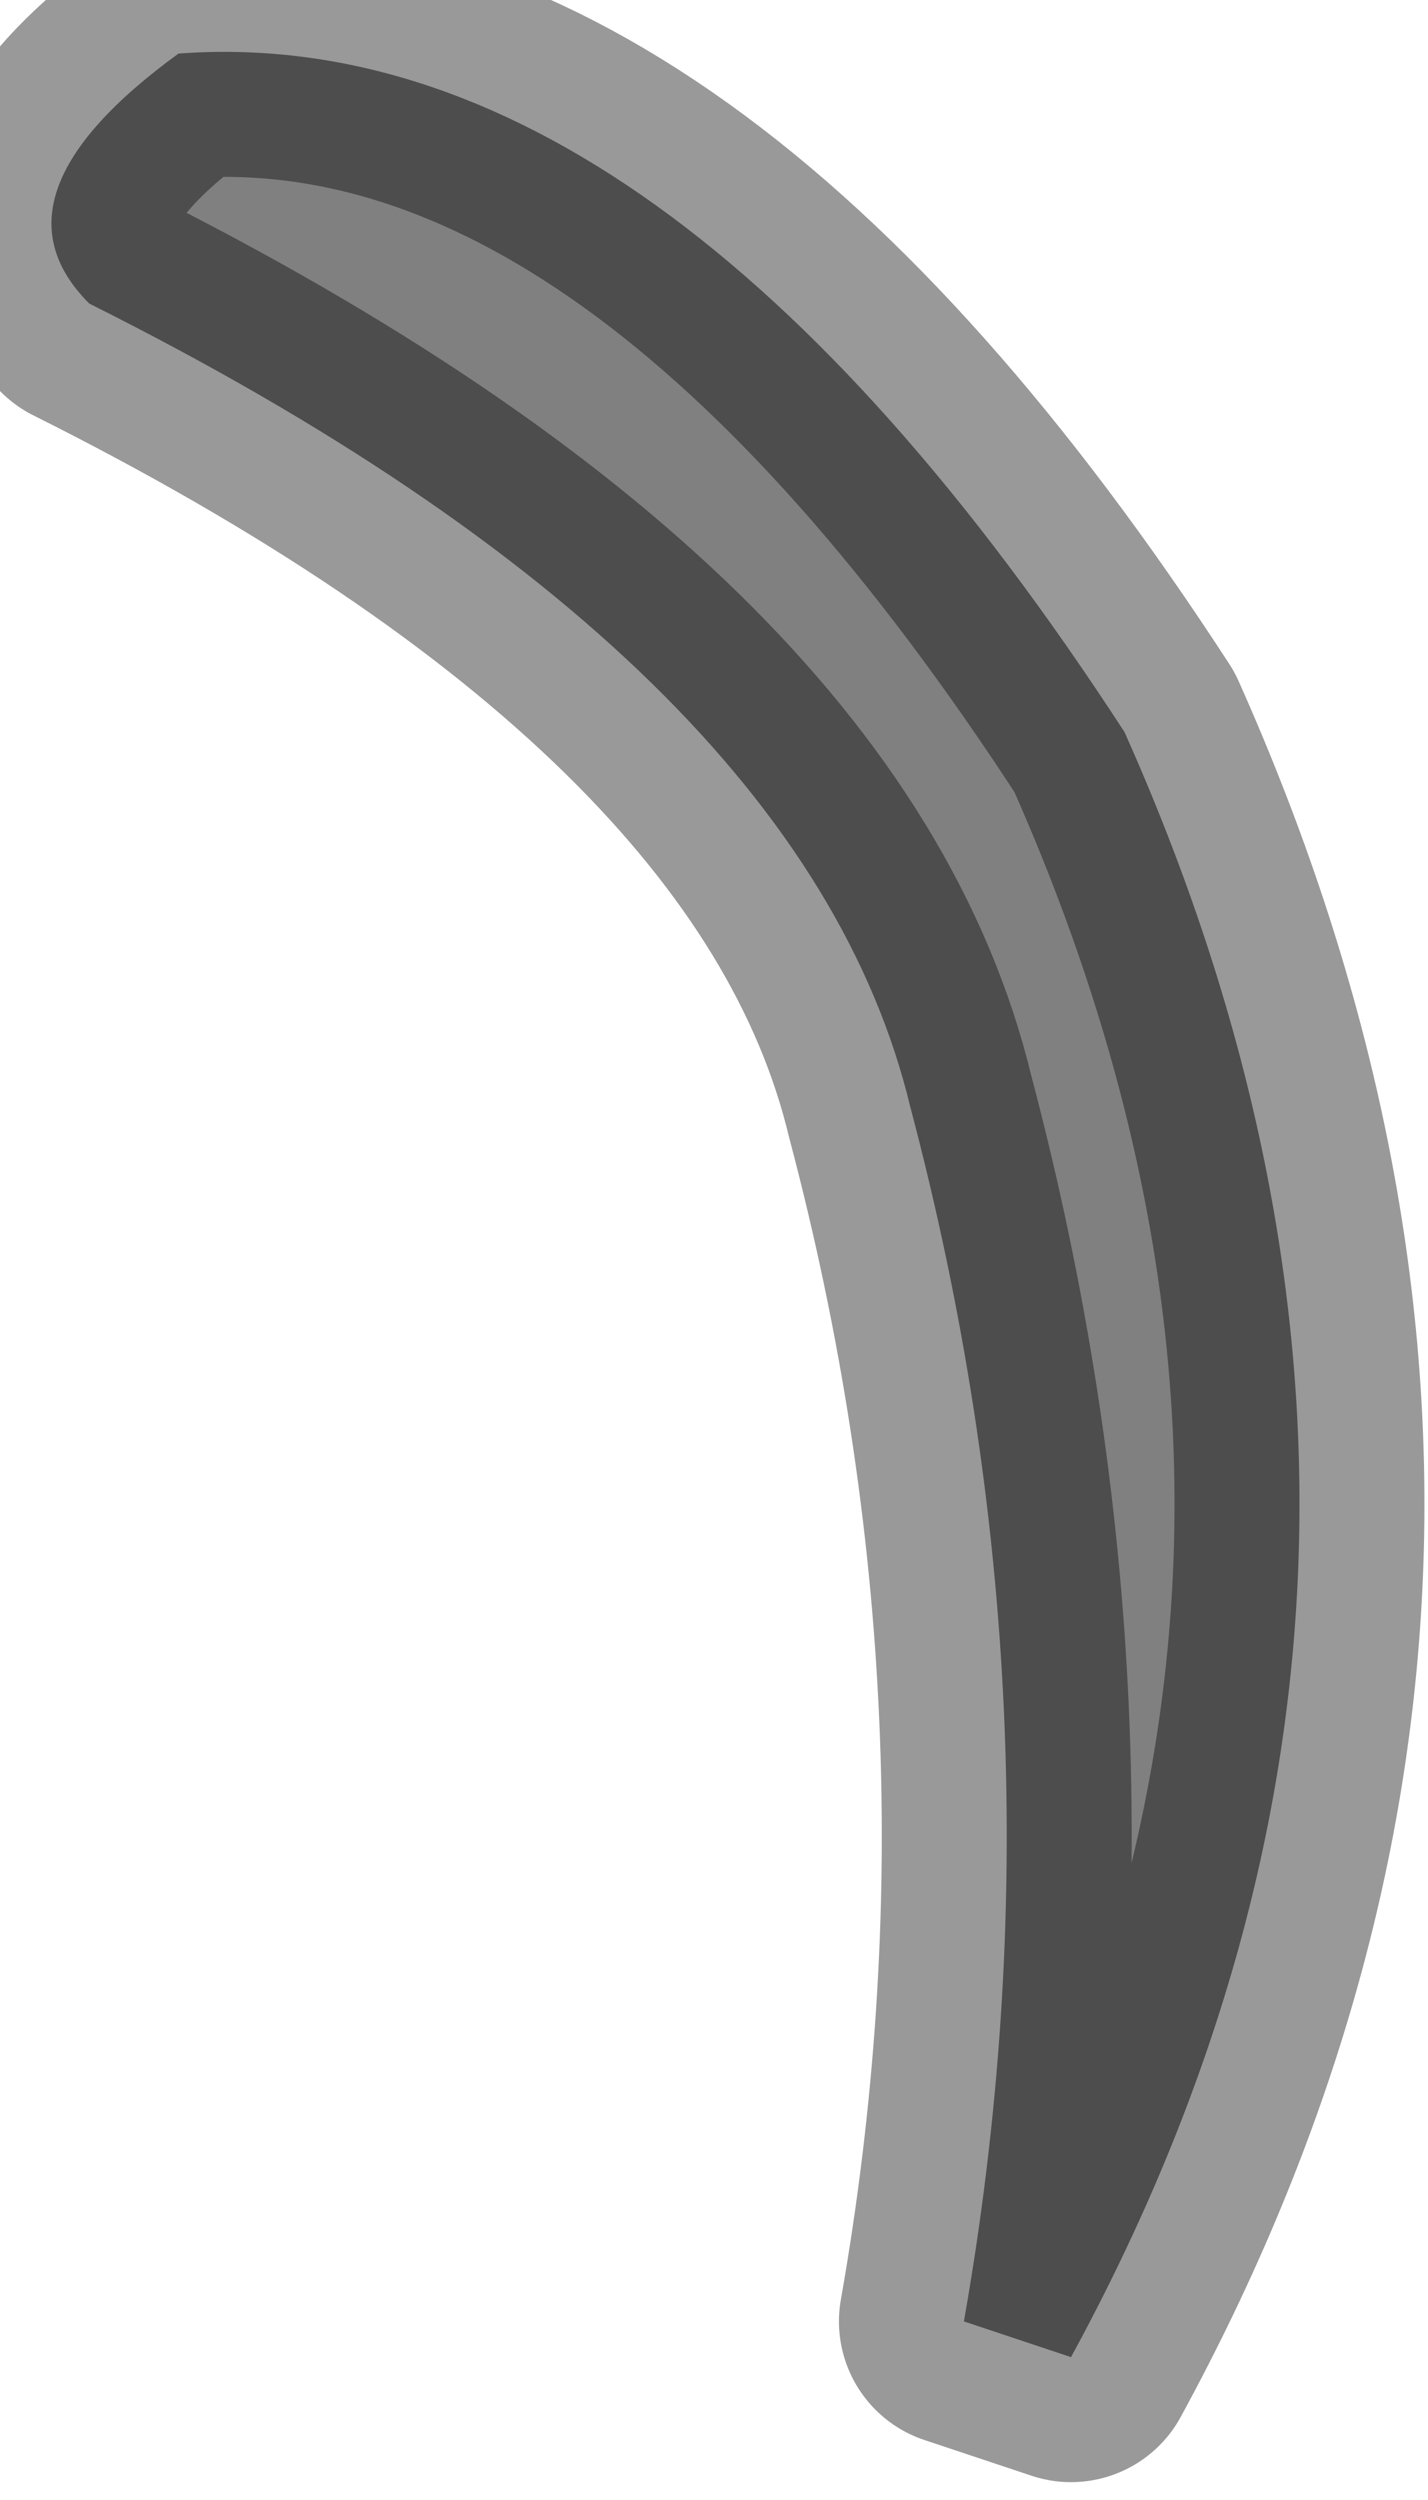 <?xml version="1.0" encoding="utf-8"?>
<svg version="1.1" id="Layer_1"
xmlns="http://www.w3.org/2000/svg"
xmlns:xlink="http://www.w3.org/1999/xlink"
width="4px" height="7px"
xml:space="preserve">
<g id="PathID_1618" transform="matrix(1, 0, 0, 1, 0.15, 0.15)">
<path style="fill:#808080;fill-opacity:1" d="M2.55 6.35Q2.85 4.65 2.4 2.95Q2.1 1.7 0.1 0.7Q-0.2 0.4 0.35 0Q1.7 -0.1 3 1.9Q4.05 4.25 2.85 6.45L2.55 6.35" />
<path style="fill:none;stroke-width:0.7;stroke-linecap:round;stroke-linejoin:round;stroke-miterlimit:3;stroke:#000000;stroke-opacity:0.4" d="M2.55 6.35Q2.85 4.65 2.4 2.95Q2.1 1.7 0.1 0.7Q-0.2 0.4 0.35 0Q1.7 -0.1 3 1.9Q4.05 4.25 2.85 6.45L2.55 6.35z" />
</g>
</svg>
